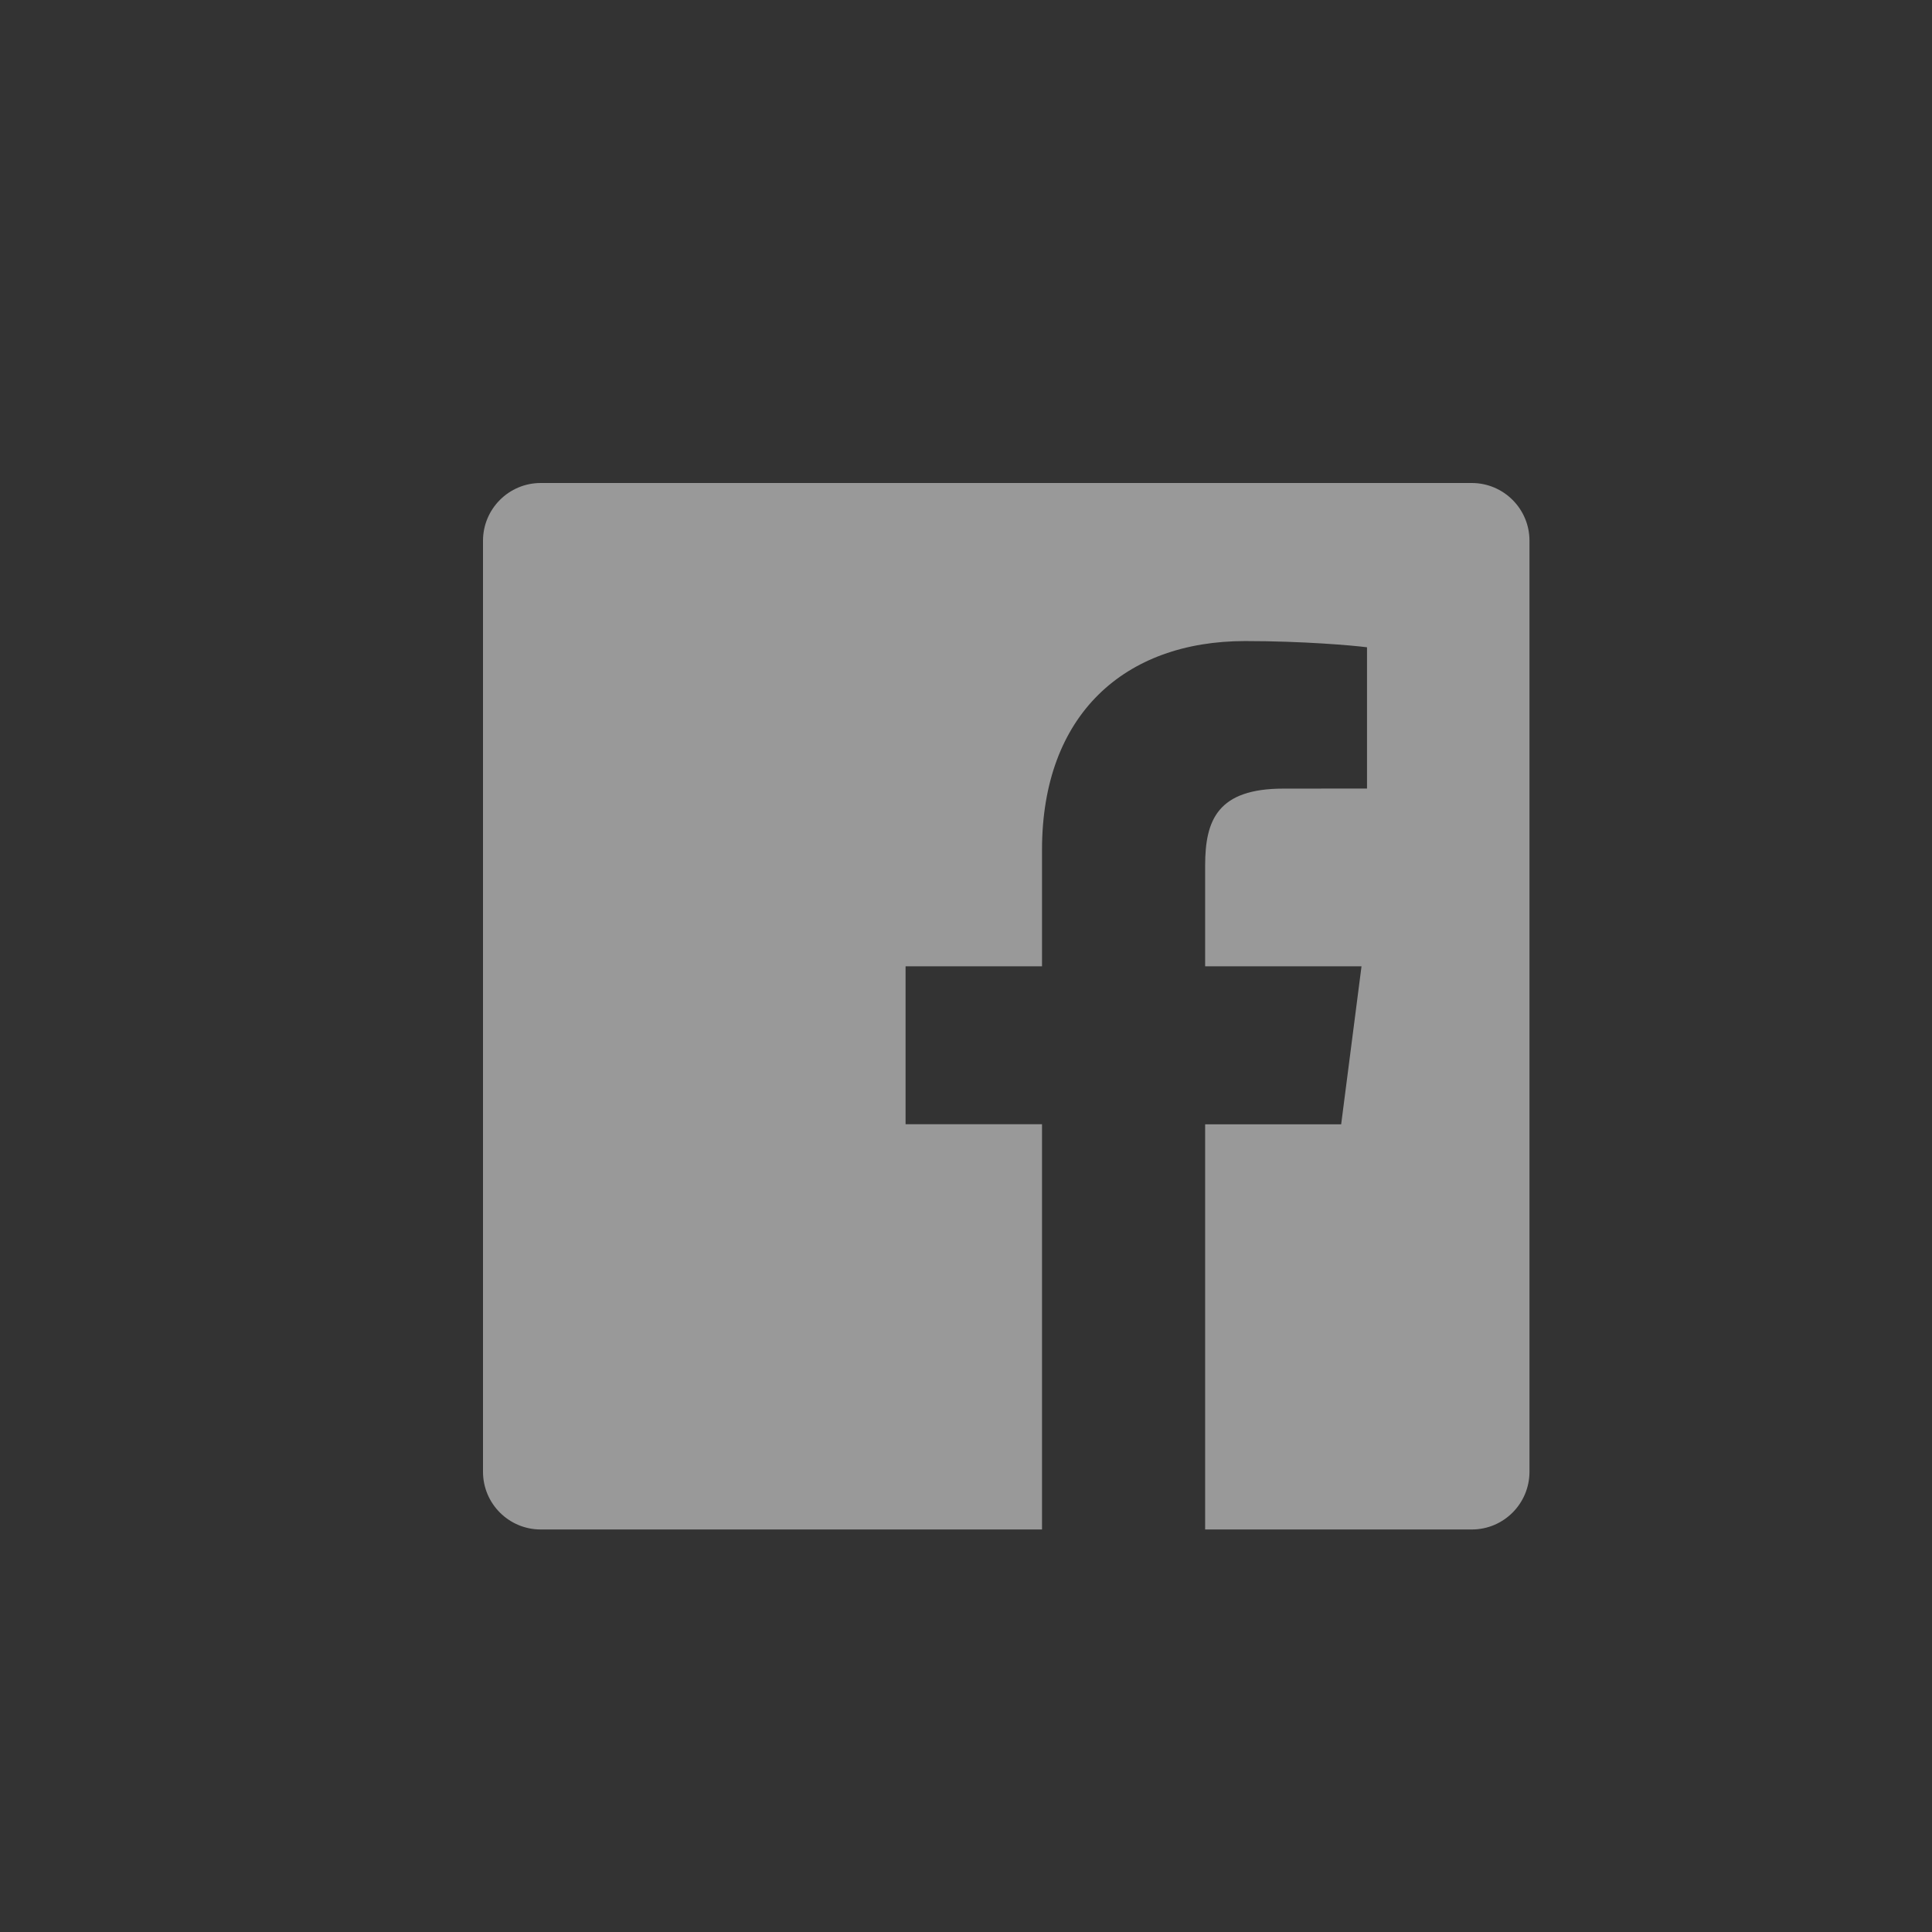 <svg xmlns="http://www.w3.org/2000/svg" width="32" height="32" viewBox="0 0 32 32">
    <rect x="0" y="0" width="32" height="32" fill="#333333" stroke="none"/>
    <g fill="none" fill-rule="evenodd" opacity=".5">
        <g>
            <g>
                <g transform="translate(-882 -752) translate(0 689) translate(882 63)">
                    <rect width="32" height="32" rx="16"/>
                    <path fill="#FFF" fill-rule="nonzero" d="M24.376 8H8.956C8.429 8 8 8.428 8 8.957v15.42c0 .528.428.956.957.956h8.302v-6.712h-2.26v-2.616h2.26v-1.929c0-2.239 1.367-3.458 3.365-3.458.957 0 1.779.072 2.018.103v2.34l-1.385.001c-1.086 0-1.296.516-1.296 1.273v1.67h2.59l-.337 2.617h-2.253v6.711h4.417c.527 0 .955-.428.955-.957V8.956c0-.528-.428-.956-.957-.956z"/>
                </g>
            </g>
        </g>
    </g>
</svg>

